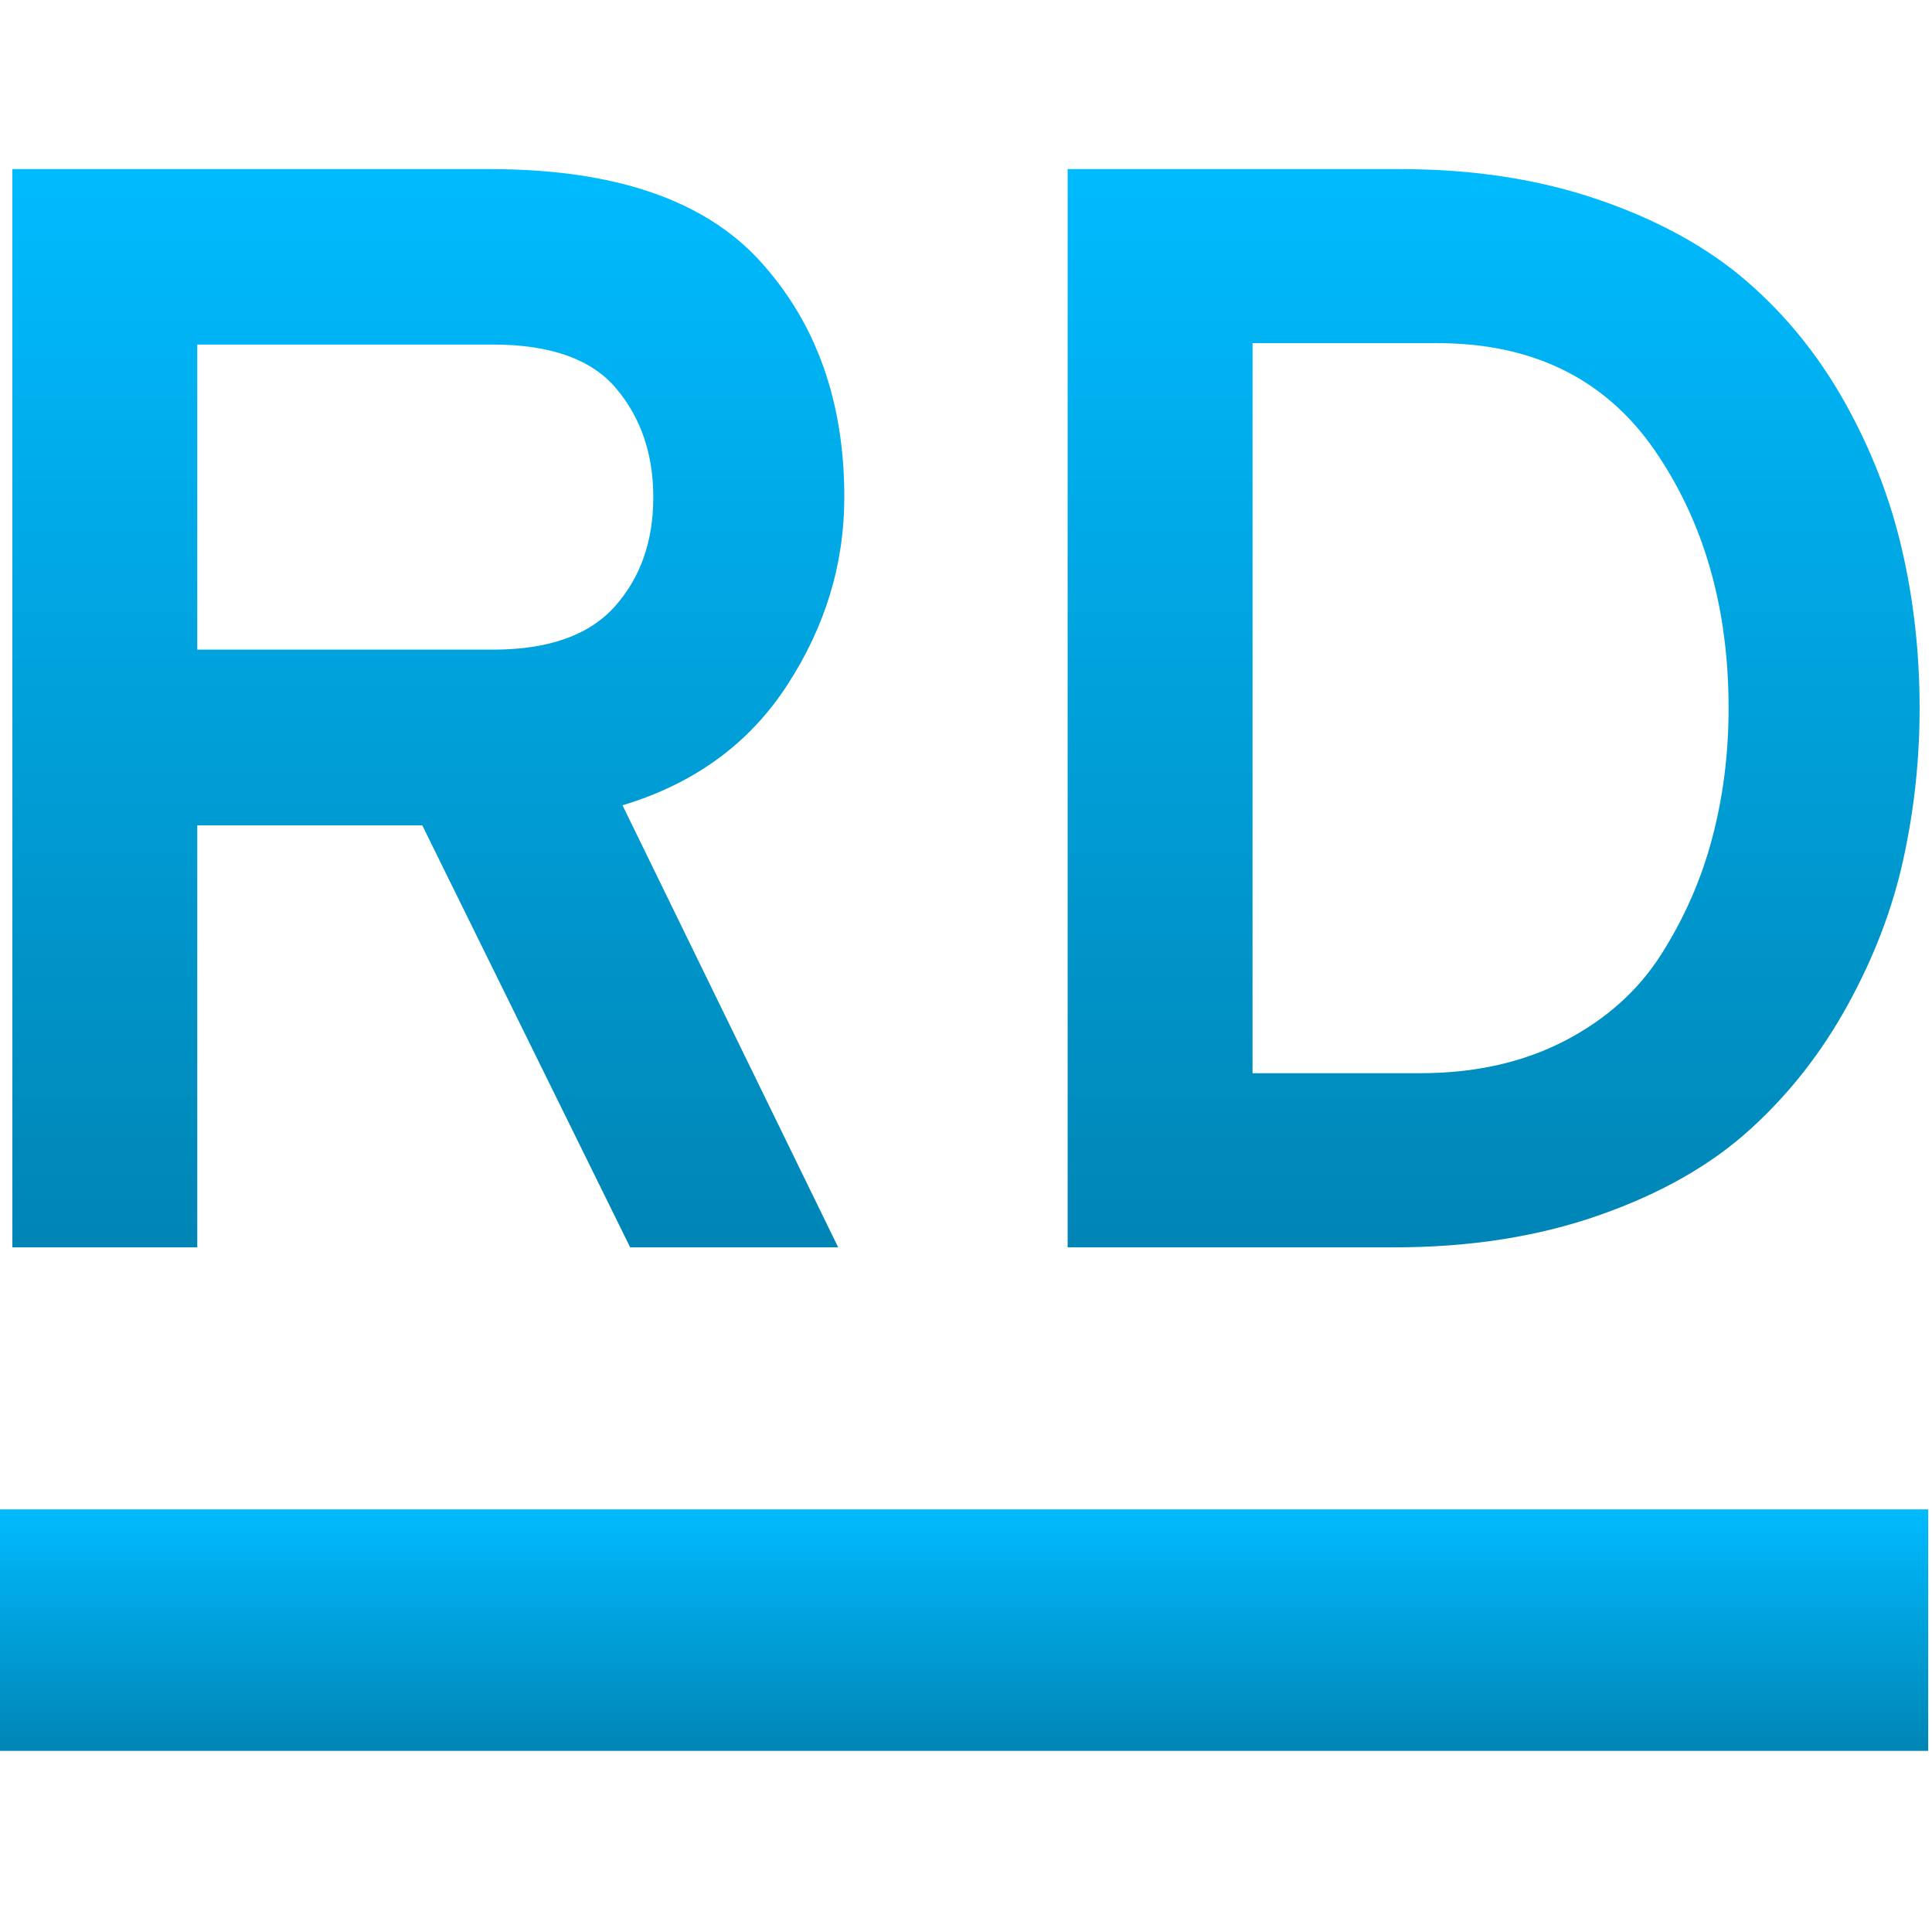 <svg xmlns="http://www.w3.org/2000/svg" xmlns:xlink="http://www.w3.org/1999/xlink" width="64" height="64" viewBox="0 0 64 64" version="1.1">
<defs>
<linearGradient id="linear0" gradientUnits="userSpaceOnUse" x1="0" y1="0" x2="0" y2="1" gradientTransform="matrix(64,0,0,8,-0.125,50)">
<stop offset="0" style="stop-color:#00bbff;stop-opacity:1;"/>
<stop offset="1" style="stop-color:#0085b5;stop-opacity:1;"/>
</linearGradient>
<linearGradient id="linear1" gradientUnits="userSpaceOnUse" x1="0" y1="0" x2="0" y2="1" gradientTransform="matrix(63.18,0,0,35.719,0.41,5.602)">
<stop offset="0" style="stop-color:#00bbff;stop-opacity:1;"/>
<stop offset="1" style="stop-color:#0085b5;stop-opacity:1;"/>
</linearGradient>
</defs>
<g id="surface1">
<path style=" stroke:none;fill-rule:evenodd;fill:url(#linear0);" d="M -0.125 50 L 63.875 50 L 63.875 58 L -0.125 58 Z M -0.125 50 "/>
<path style=" stroke:none;fill-rule:evenodd;fill:url(#linear1);" d="M 6.535 41.32 L 0.41 41.32 L 0.41 5.602 L 16.23 5.602 C 20.348 5.602 23.336 6.621 25.188 8.66 C 27.043 10.703 27.969 13.305 27.969 16.469 C 27.969 18.68 27.34 20.754 26.078 22.695 C 24.82 24.633 23 25.961 20.621 26.676 L 27.766 41.32 L 20.875 41.32 L 13.988 27.34 L 6.535 27.34 Z M 6.535 11.414 L 6.535 21.52 L 16.336 21.52 C 18.172 21.52 19.512 21.043 20.363 20.094 C 21.215 19.141 21.641 17.934 21.641 16.469 C 21.641 15.039 21.23 13.84 20.414 12.871 C 19.602 11.902 18.238 11.414 16.336 11.414 Z M 35.367 41.32 L 35.367 5.602 L 46.391 5.602 C 48.805 5.602 51 5.941 52.973 6.621 C 54.945 7.301 56.578 8.203 57.871 9.324 C 59.164 10.445 60.246 11.781 61.113 13.332 C 61.98 14.879 62.609 16.496 63 18.18 C 63.391 19.863 63.59 21.621 63.59 23.461 C 63.59 25.16 63.41 26.828 63.051 28.461 C 62.695 30.094 62.082 31.703 61.211 33.285 C 60.344 34.867 59.266 36.242 57.973 37.414 C 56.68 38.59 55.023 39.535 53 40.246 C 50.977 40.961 48.703 41.32 46.184 41.32 Z M 41.492 35.551 L 47.051 35.551 C 48.855 35.551 50.445 35.195 51.824 34.484 C 53.203 33.77 54.273 32.809 55.039 31.602 C 55.805 30.391 56.367 29.109 56.723 27.746 C 57.082 26.387 57.262 24.957 57.262 23.461 C 57.262 20.125 56.441 17.277 54.809 14.91 C 53.176 12.551 50.777 11.367 47.617 11.367 L 41.492 11.367 Z M 41.492 35.551 "/>
</g>
</svg>
